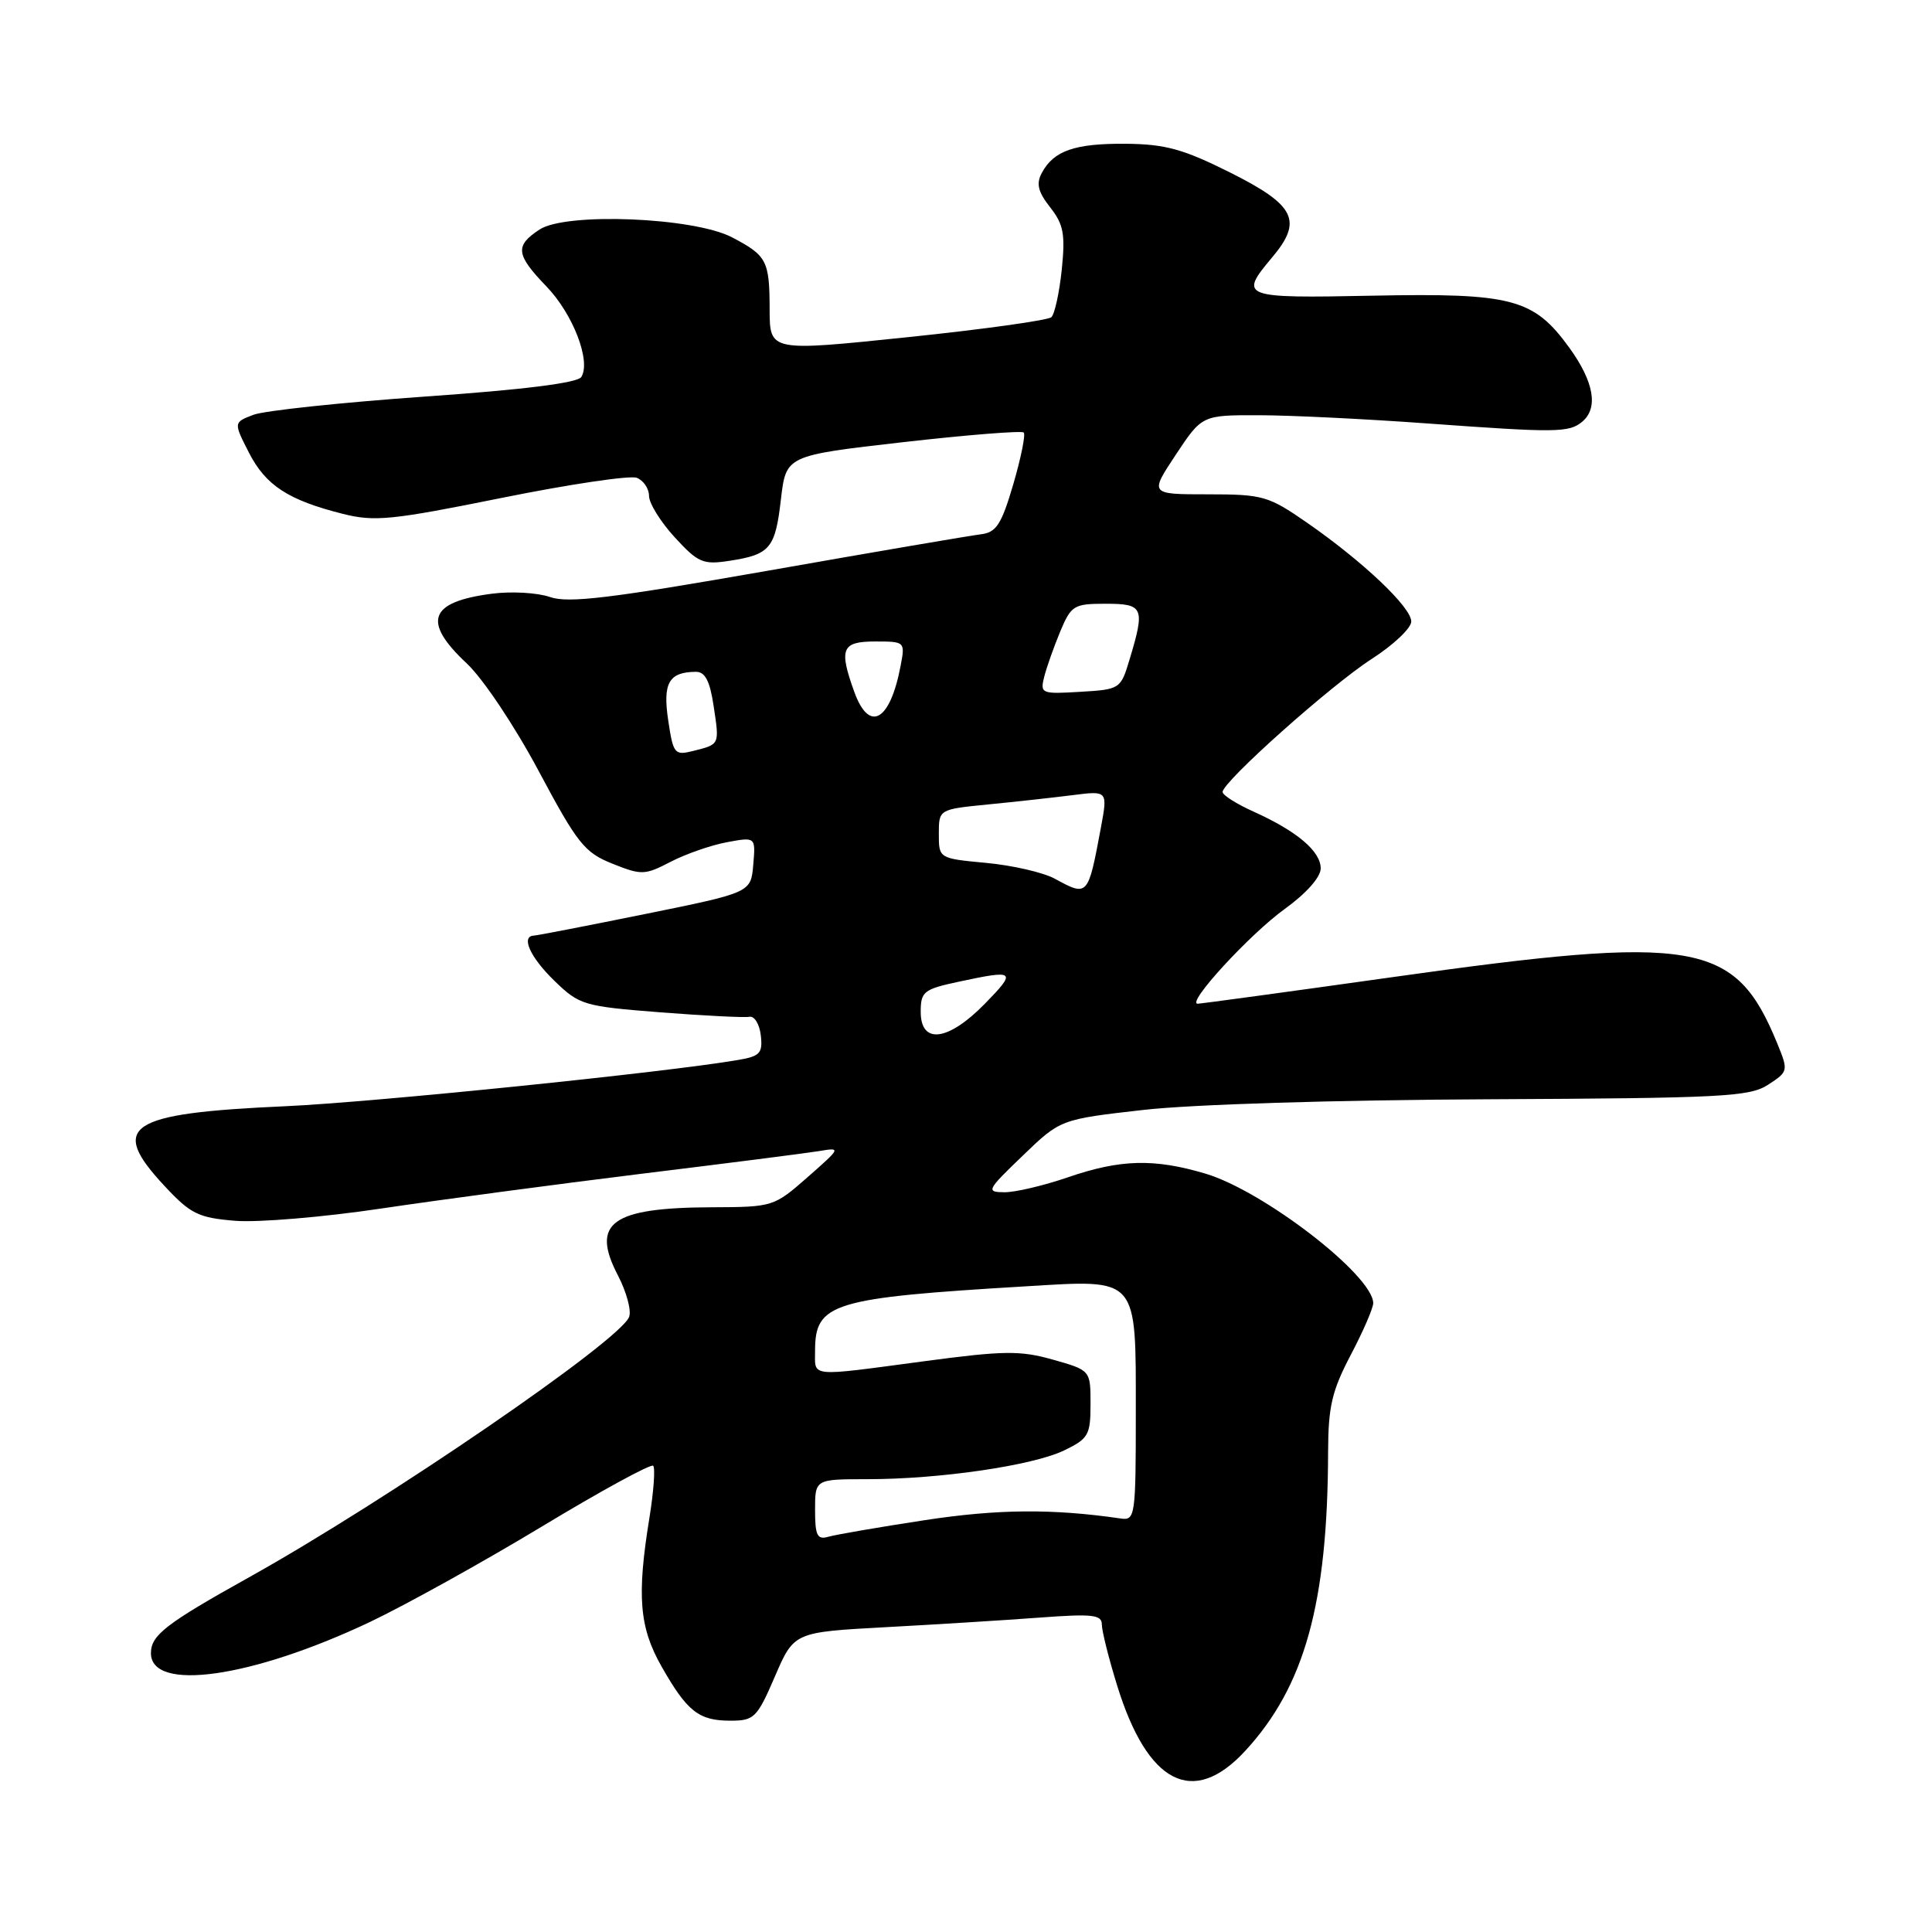 <?xml version="1.0" encoding="UTF-8" standalone="no"?>
<!DOCTYPE svg PUBLIC "-//W3C//DTD SVG 1.1//EN" "http://www.w3.org/Graphics/SVG/1.1/DTD/svg11.dtd" >
<svg xmlns="http://www.w3.org/2000/svg" xmlns:xlink="http://www.w3.org/1999/xlink" version="1.1" viewBox="0 0 256 256">
 <g >
 <path fill="currentColor"
d=" M 164.98 232.02 C 172.88 223.46 175.93 212.47 175.98 192.35 C 176.00 186.36 176.49 184.28 179.00 179.50 C 180.65 176.36 181.98 173.28 181.96 172.65 C 181.85 168.93 167.39 157.79 159.72 155.51 C 152.91 153.49 148.45 153.61 141.50 156.00 C 138.30 157.10 134.52 157.99 133.09 157.98 C 130.63 157.96 130.75 157.71 135.51 153.14 C 140.51 148.32 140.51 148.32 151.51 147.07 C 157.91 146.34 176.92 145.75 197.04 145.66 C 228.29 145.51 231.85 145.33 234.30 143.72 C 236.97 141.98 236.98 141.90 235.48 138.22 C 229.90 124.66 224.85 123.79 184.34 129.50 C 170.68 131.42 159.14 132.99 158.70 133.00 C 157.13 133.00 165.59 123.79 170.25 120.43 C 173.09 118.38 175.00 116.23 175.00 115.07 C 175.00 112.80 171.87 110.15 166.14 107.56 C 163.86 106.54 162.00 105.36 162.00 104.94 C 162.00 103.60 176.34 90.80 181.75 87.32 C 184.64 85.46 187.00 83.23 187.00 82.35 C 187.00 80.46 180.58 74.38 173.13 69.22 C 168.06 65.71 167.32 65.50 160.04 65.50 C 152.32 65.50 152.32 65.50 155.80 60.25 C 159.28 55.00 159.28 55.00 166.89 55.02 C 171.08 55.03 181.03 55.52 189.00 56.10 C 206.25 57.35 207.89 57.34 209.65 55.88 C 211.82 54.07 211.22 50.60 207.94 46.07 C 203.22 39.56 200.39 38.81 181.87 39.18 C 164.50 39.53 164.12 39.39 168.57 34.10 C 172.66 29.24 171.64 27.19 163.00 22.86 C 156.78 19.75 154.42 19.10 149.18 19.05 C 142.40 19.00 139.63 19.96 138.04 22.92 C 137.28 24.35 137.54 25.42 139.15 27.47 C 140.93 29.73 141.17 31.03 140.69 35.72 C 140.37 38.78 139.75 41.62 139.31 42.03 C 138.86 42.44 130.29 43.64 120.25 44.68 C 102.00 46.58 102.00 46.58 101.98 41.04 C 101.97 34.53 101.62 33.87 97.00 31.45 C 91.96 28.80 75.00 28.11 71.50 30.41 C 68.20 32.57 68.34 33.73 72.41 37.96 C 75.93 41.61 78.33 47.85 77.03 49.95 C 76.54 50.74 69.38 51.64 56.27 52.55 C 45.25 53.33 35.05 54.41 33.59 54.96 C 30.94 55.97 30.94 55.97 32.98 59.97 C 35.21 64.32 38.17 66.26 45.43 68.09 C 49.64 69.15 51.90 68.92 66.45 65.98 C 75.41 64.17 83.47 62.97 84.37 63.31 C 85.27 63.66 86.00 64.74 86.00 65.72 C 86.01 66.70 87.54 69.17 89.41 71.20 C 92.50 74.57 93.16 74.85 96.66 74.31 C 102.05 73.48 102.73 72.67 103.48 66.13 C 104.16 60.36 104.16 60.36 119.66 58.59 C 128.19 57.62 135.38 57.05 135.65 57.31 C 135.91 57.58 135.29 60.66 134.27 64.15 C 132.69 69.52 132.02 70.55 129.95 70.80 C 128.60 70.96 115.89 73.13 101.70 75.63 C 80.90 79.28 75.32 79.96 72.88 79.11 C 71.22 78.53 67.76 78.33 65.18 78.67 C 56.85 79.75 55.91 82.35 61.84 87.90 C 64.00 89.92 68.19 96.19 71.37 102.15 C 76.51 111.78 77.44 112.96 81.14 114.44 C 85.01 115.99 85.44 115.97 88.87 114.19 C 90.87 113.15 94.22 111.99 96.31 111.60 C 100.13 110.89 100.13 110.89 99.81 114.58 C 99.50 118.27 99.50 118.27 85.50 121.11 C 77.80 122.67 71.16 123.96 70.75 123.97 C 68.98 124.04 70.25 126.85 73.46 129.96 C 76.78 133.18 77.33 133.34 87.51 134.14 C 93.34 134.59 98.65 134.86 99.31 134.73 C 99.96 134.60 100.64 135.71 100.81 137.19 C 101.08 139.55 100.71 139.96 97.81 140.45 C 88.21 142.10 49.41 146.06 37.83 146.58 C 16.83 147.52 14.35 149.17 21.84 157.19 C 25.25 160.85 26.29 161.36 31.14 161.76 C 34.15 162.01 42.88 161.28 50.55 160.13 C 58.22 158.99 73.72 156.92 85.00 155.53 C 96.28 154.15 106.85 152.80 108.50 152.53 C 111.47 152.03 111.46 152.07 107.00 155.99 C 102.55 159.90 102.41 159.94 94.32 159.97 C 81.03 160.02 78.25 162.03 81.87 168.98 C 83.01 171.17 83.69 173.66 83.36 174.50 C 82.15 177.66 51.24 198.83 33.00 209.00 C 21.97 215.15 20.00 216.67 20.00 219.05 C 20.00 224.23 33.34 222.34 49.00 214.93 C 53.67 212.71 63.92 207.03 71.76 202.30 C 79.60 197.56 86.26 193.93 86.55 194.22 C 86.84 194.51 86.62 197.62 86.05 201.13 C 84.37 211.46 84.71 215.64 87.66 220.82 C 91.05 226.78 92.59 228.00 96.77 228.00 C 99.94 228.00 100.31 227.63 102.68 222.14 C 105.21 216.27 105.21 216.27 117.36 215.61 C 124.03 215.25 133.21 214.68 137.75 214.34 C 144.76 213.82 146.00 213.95 146.00 215.26 C 146.00 216.10 146.91 219.74 148.03 223.35 C 152.06 236.39 158.09 239.48 164.98 232.02 Z  M 108.00 200.07 C 108.00 196.00 108.00 196.00 114.93 196.00 C 124.51 196.00 136.82 194.20 141.00 192.19 C 144.23 190.63 144.50 190.15 144.50 186.03 C 144.50 181.57 144.50 181.57 139.52 180.16 C 135.18 178.93 133.01 178.96 122.39 180.38 C 107.02 182.43 108.00 182.52 108.00 179.00 C 108.00 172.66 110.21 171.98 136.00 170.44 C 150.91 169.54 150.50 169.07 150.50 187.17 C 150.50 200.93 150.42 201.49 148.50 201.21 C 139.48 199.89 132.18 199.95 122.47 201.44 C 116.44 202.36 110.71 203.35 109.75 203.63 C 108.29 204.05 108.00 203.47 108.00 200.07 Z  M 122.00 134.08 C 122.00 131.39 122.38 131.08 127.05 130.08 C 134.55 128.47 134.75 128.65 130.50 133.00 C 125.64 137.97 122.00 138.44 122.00 134.08 Z  M 139.74 116.42 C 138.22 115.60 134.14 114.66 130.69 114.34 C 124.40 113.75 124.40 113.75 124.40 110.49 C 124.40 107.24 124.40 107.24 130.95 106.59 C 134.55 106.24 139.59 105.68 142.14 105.36 C 146.78 104.77 146.78 104.77 145.88 109.64 C 144.16 118.83 144.17 118.83 139.74 116.42 Z  M 88.54 95.44 C 87.80 90.50 88.63 89.05 92.19 89.02 C 93.43 89.00 94.06 90.21 94.56 93.55 C 95.34 98.73 95.39 98.61 91.87 99.50 C 89.38 100.12 89.21 99.92 88.54 95.44 Z  M 113.20 91.68 C 111.13 85.95 111.53 85.00 115.97 85.00 C 119.92 85.00 119.95 85.03 119.33 88.25 C 117.94 95.59 115.17 97.14 113.20 91.68 Z  M 138.36 89.69 C 138.68 88.42 139.64 85.72 140.48 83.69 C 141.94 80.21 142.29 80.00 146.51 80.00 C 151.54 80.00 151.75 80.50 149.66 87.43 C 148.50 91.29 148.40 91.36 143.13 91.67 C 137.99 91.98 137.81 91.90 138.36 89.69 Z "/>
</g>
</svg>